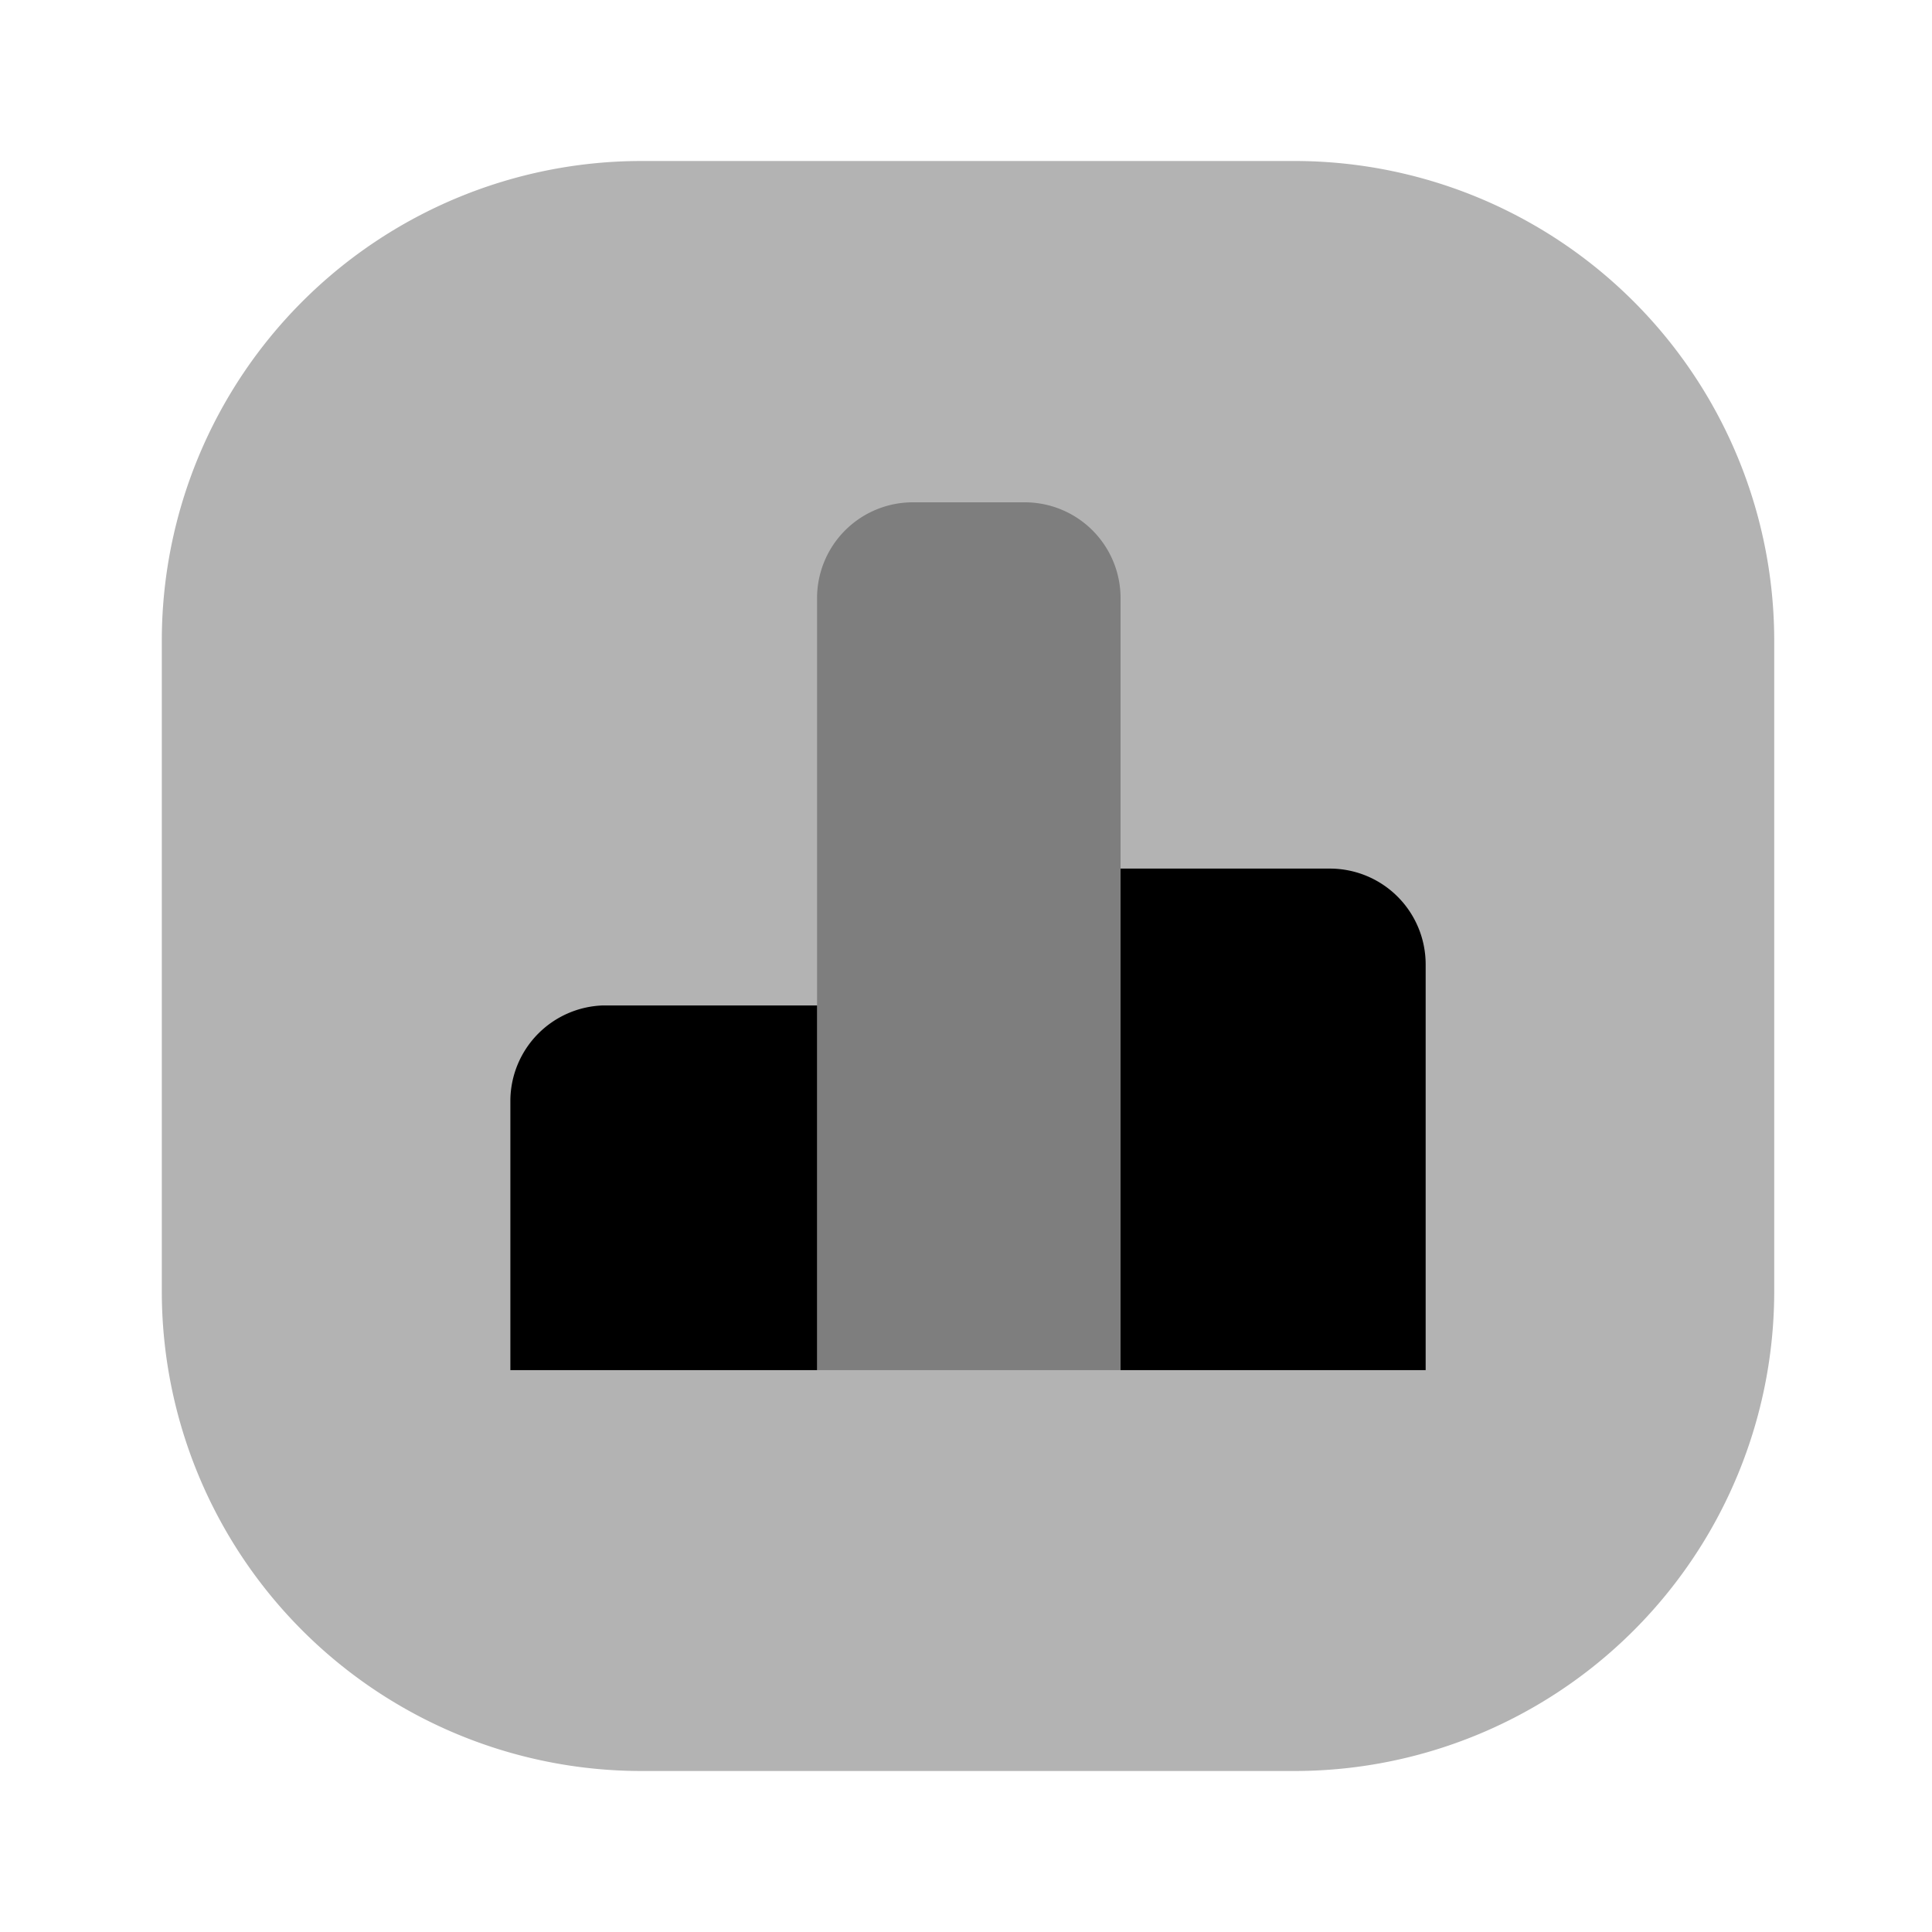 <svg xmlns="http://www.w3.org/2000/svg" width="24" height="24" fill="currentColor" viewBox="0 0 24 24">
  <path d="M16.08 2H7.97a5.96 5.96 0 0 0-5.96 5.96v8.08A5.96 5.96 0 0 0 7.97 22h8.11a5.96 5.96 0 0 0 5.96-5.96V7.96A5.96 5.96 0 0 0 16.08 2Z" opacity=".3"/>
  <path d="M10.15 17.02H6.34v-3.36a1.19 1.19 0 0 1 1.15-1.17h2.66v4.53Zm7.56 0h-3.79v-6.23h2.6a1.19 1.19 0 0 1 1.19 1.19v5.04Z"/>
  <path d="M13.92 17.02h-3.77V7.41a1.19 1.19 0 0 1 1.19-1.17h1.39a1.19 1.19 0 0 1 1.19 1.19v9.59Z" opacity=".3"/>
</svg>
